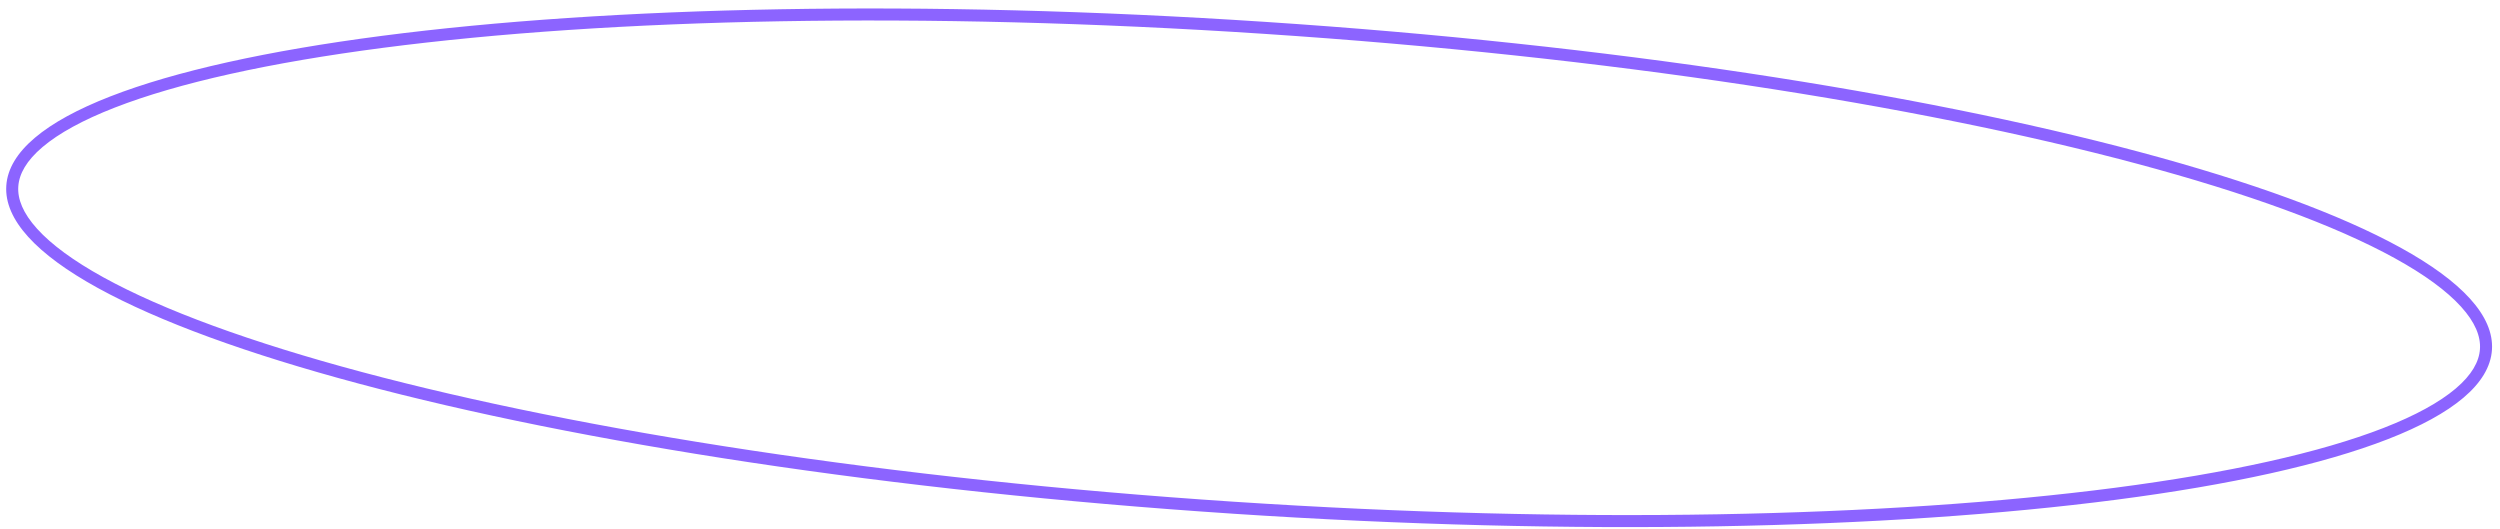<svg width="208" height="44" fill="none" xmlns="http://www.w3.org/2000/svg"><path fill-rule="evenodd" clip-rule="evenodd" d="M204.312 32.33c1.346-1.14 1.952-2.242 2.021-3.288.069-1.045-.387-2.217-1.572-3.524-1.185-1.309-3.026-2.665-5.513-4.034-4.967-2.737-12.304-5.416-21.506-7.877-18.388-4.917-44.02-8.906-72.529-10.789C76.703.935 50.77 1.52 31.895 3.976c-9.446 1.229-17.071 2.92-22.356 4.98-2.645 1.03-4.648 2.133-5.996 3.274-1.346 1.14-1.952 2.242-2.021 3.287-.07 1.046.387 2.218 1.572 3.525 1.185 1.308 3.026 2.664 5.513 4.034 4.967 2.736 12.304 5.416 21.506 7.877 18.388 4.916 44.02 8.906 72.529 10.789 28.51 1.882 54.444 1.298 73.318-1.158 9.446-1.23 17.072-2.92 22.356-4.98 2.645-1.031 4.648-2.133 5.996-3.274zM102.576 42.74c57.109 3.77 104.009-2.332 104.755-13.632.746-11.3-44.944-23.517-102.052-27.288C48.171-1.95 1.27 4.152.524 15.451c-.746 11.3 44.944 23.517 102.052 27.288z" fill="#8C64FF"/></svg>